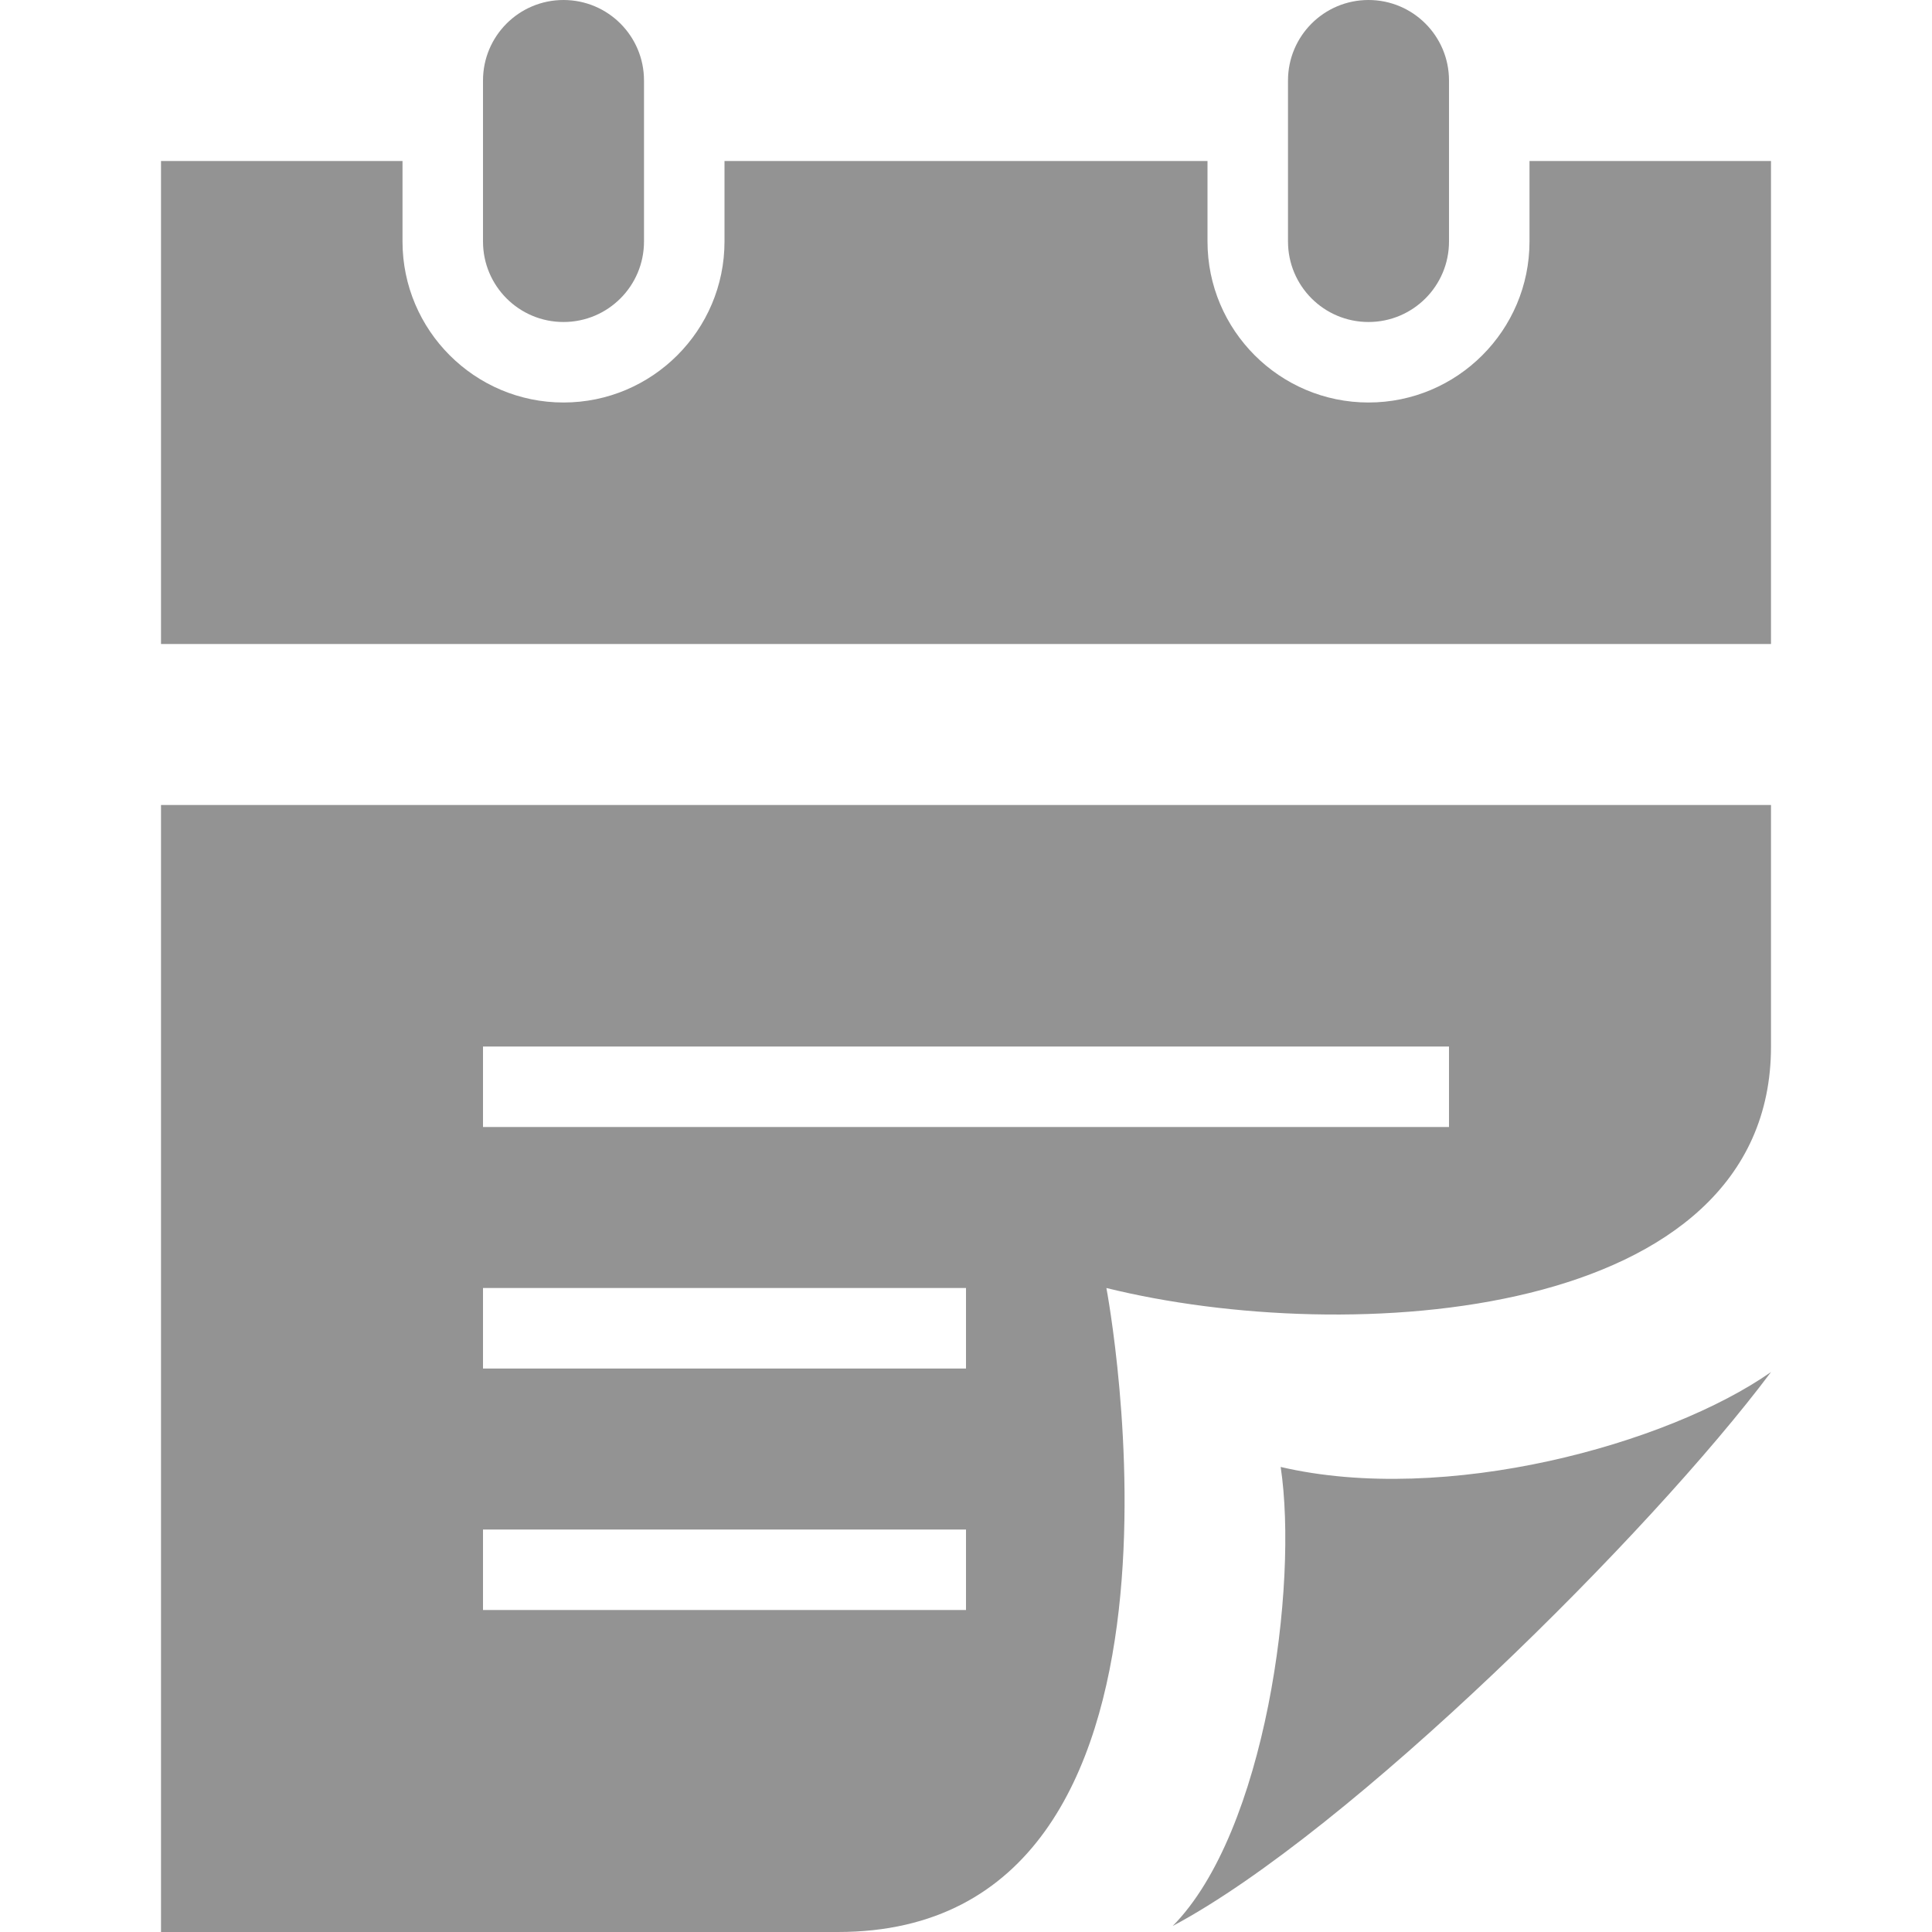 <svg xmlns="http://www.w3.org/2000/svg" width="24" height="24" fill="#939393" viewBox="0 0 24 24"><path d="M22 17.044c-1.494 1.998-5.23 5.708-7.432 6.881 1.155-1.168 1.562-4.234 1.341-5.702 2.047.478 4.805-.279 6.091-1.179zm0-7.044v3c0 3.419-5.247 3.745-8.256 3 0 0 1.522 8-3.335 8h-8.409v-14h20zm-10 9h-6v1h6v-1zm0-3h-6v1h6v-1zm6-3h-12v1h12v-1zm1-11v1c0 1.103-.897 2-2 2s-2-.897-2-2v-1h-6v1c0 1.103-.897 2-2 2s-2-.897-2-2v-1h-3v6h20v-6h-3zm-11-1c0-.552-.447-1-1-1s-1 .448-1 1v2c0 .552.447 1 1 1s1-.448 1-1v-2zm10 0c0-.552-.447-1-1-1s-1 .448-1 1v2c0 .552.447 1 1 1s1-.448 1-1v-2z"/></svg>